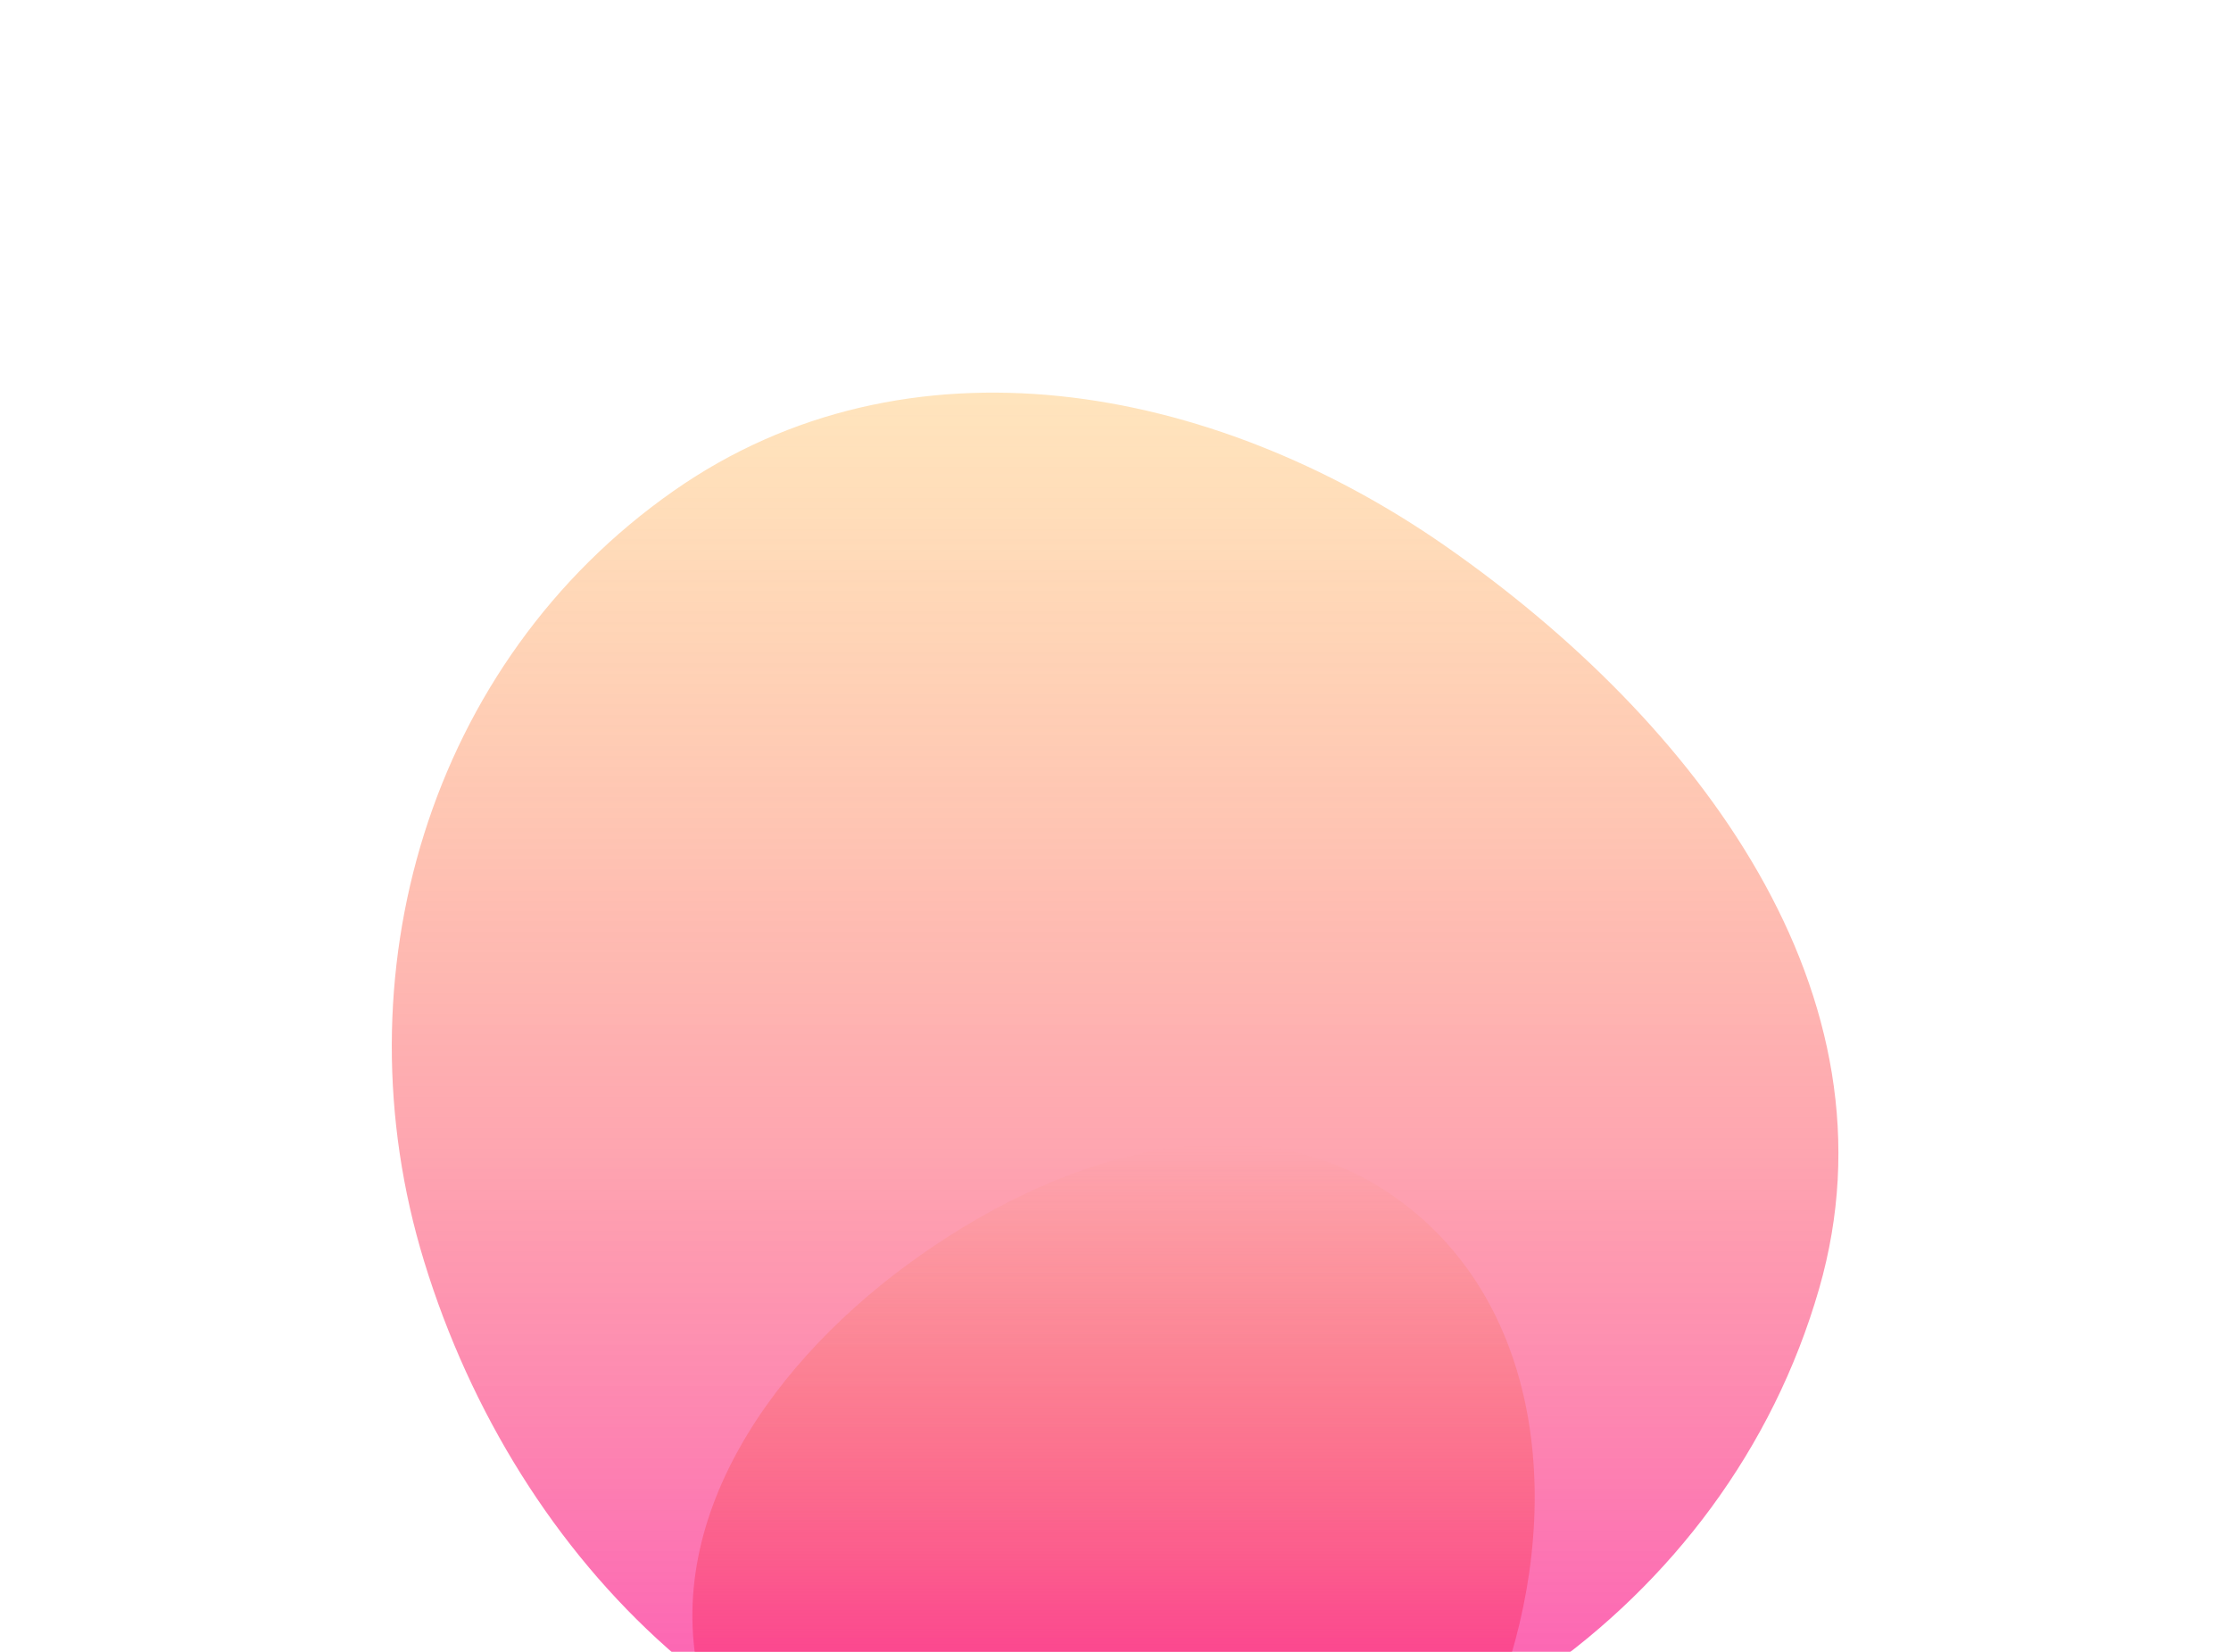 <svg width="1140" height="844" viewBox="0 0 1140 844" fill="none" xmlns="http://www.w3.org/2000/svg">
<g filter="url(#filter0_f_238_2423)">
<path fill-rule="evenodd" clip-rule="evenodd" d="M551.465 926.923C722.356 930.292 882.165 822.592 929.494 658.586C972.915 508.124 867.089 368.485 738.469 278.913C618.954 195.683 463.35 167.32 344.082 250.903C219.12 338.474 172.025 498.777 216.74 644.536C264.038 798.718 390.012 923.741 551.465 926.923Z" fill="url(#paint0_linear_238_2423)"/>
</g>
<g filter="url(#filter1_f_238_2423)">
<path fill-rule="evenodd" clip-rule="evenodd" d="M576.237 987.729C486.284 989.533 389.576 957.301 361.309 871.763C332.687 785.152 390.01 700.344 463.41 646.308C538.414 591.091 638.058 558.014 713.722 612.321C790.518 667.442 798.737 774.806 766.203 863.64C737.423 942.226 659.804 986.052 576.237 987.729Z" fill="url(#paint1_linear_238_2423)"/>
</g>
<defs>
<filter id="filter0_f_238_2423" x="0.199" y="0.6" width="1139.2" height="1126.4" filterUnits="userSpaceOnUse" color-interpolation-filters="sRGB">
<feFlood flood-opacity="0" result="BackgroundImageFix"/>
<feBlend mode="normal" in="SourceGraphic" in2="BackgroundImageFix" result="shape"/>
<feGaussianBlur stdDeviation="100" result="effect1_foregroundBlur_238_2423"/>
</filter>
<filter id="filter1_f_238_2423" x="253.801" y="484.6" width="630.398" height="603.2" filterUnits="userSpaceOnUse" color-interpolation-filters="sRGB">
<feFlood flood-opacity="0" result="BackgroundImageFix"/>
<feBlend mode="normal" in="SourceGraphic" in2="BackgroundImageFix" result="shape"/>
<feGaussianBlur stdDeviation="50" result="effect1_foregroundBlur_238_2423"/>
</filter>
<linearGradient id="paint0_linear_238_2423" x1="569.799" y1="927" x2="569.799" y2="200.6" gradientUnits="userSpaceOnUse">
<stop stop-color="#FC50B7"/>
<stop offset="1" stop-color="#FFC56F" stop-opacity="0.46"/>
</linearGradient>
<linearGradient id="paint1_linear_238_2423" x1="568.999" y1="987.8" x2="568.999" y2="584.6" gradientUnits="userSpaceOnUse">
<stop stop-color="#FF08AB"/>
<stop offset="1" stop-color="#F58A25" stop-opacity="0"/>
<stop offset="1" stop-color="#7061A3" stop-opacity="0"/>
</linearGradient>
</defs>
</svg>
